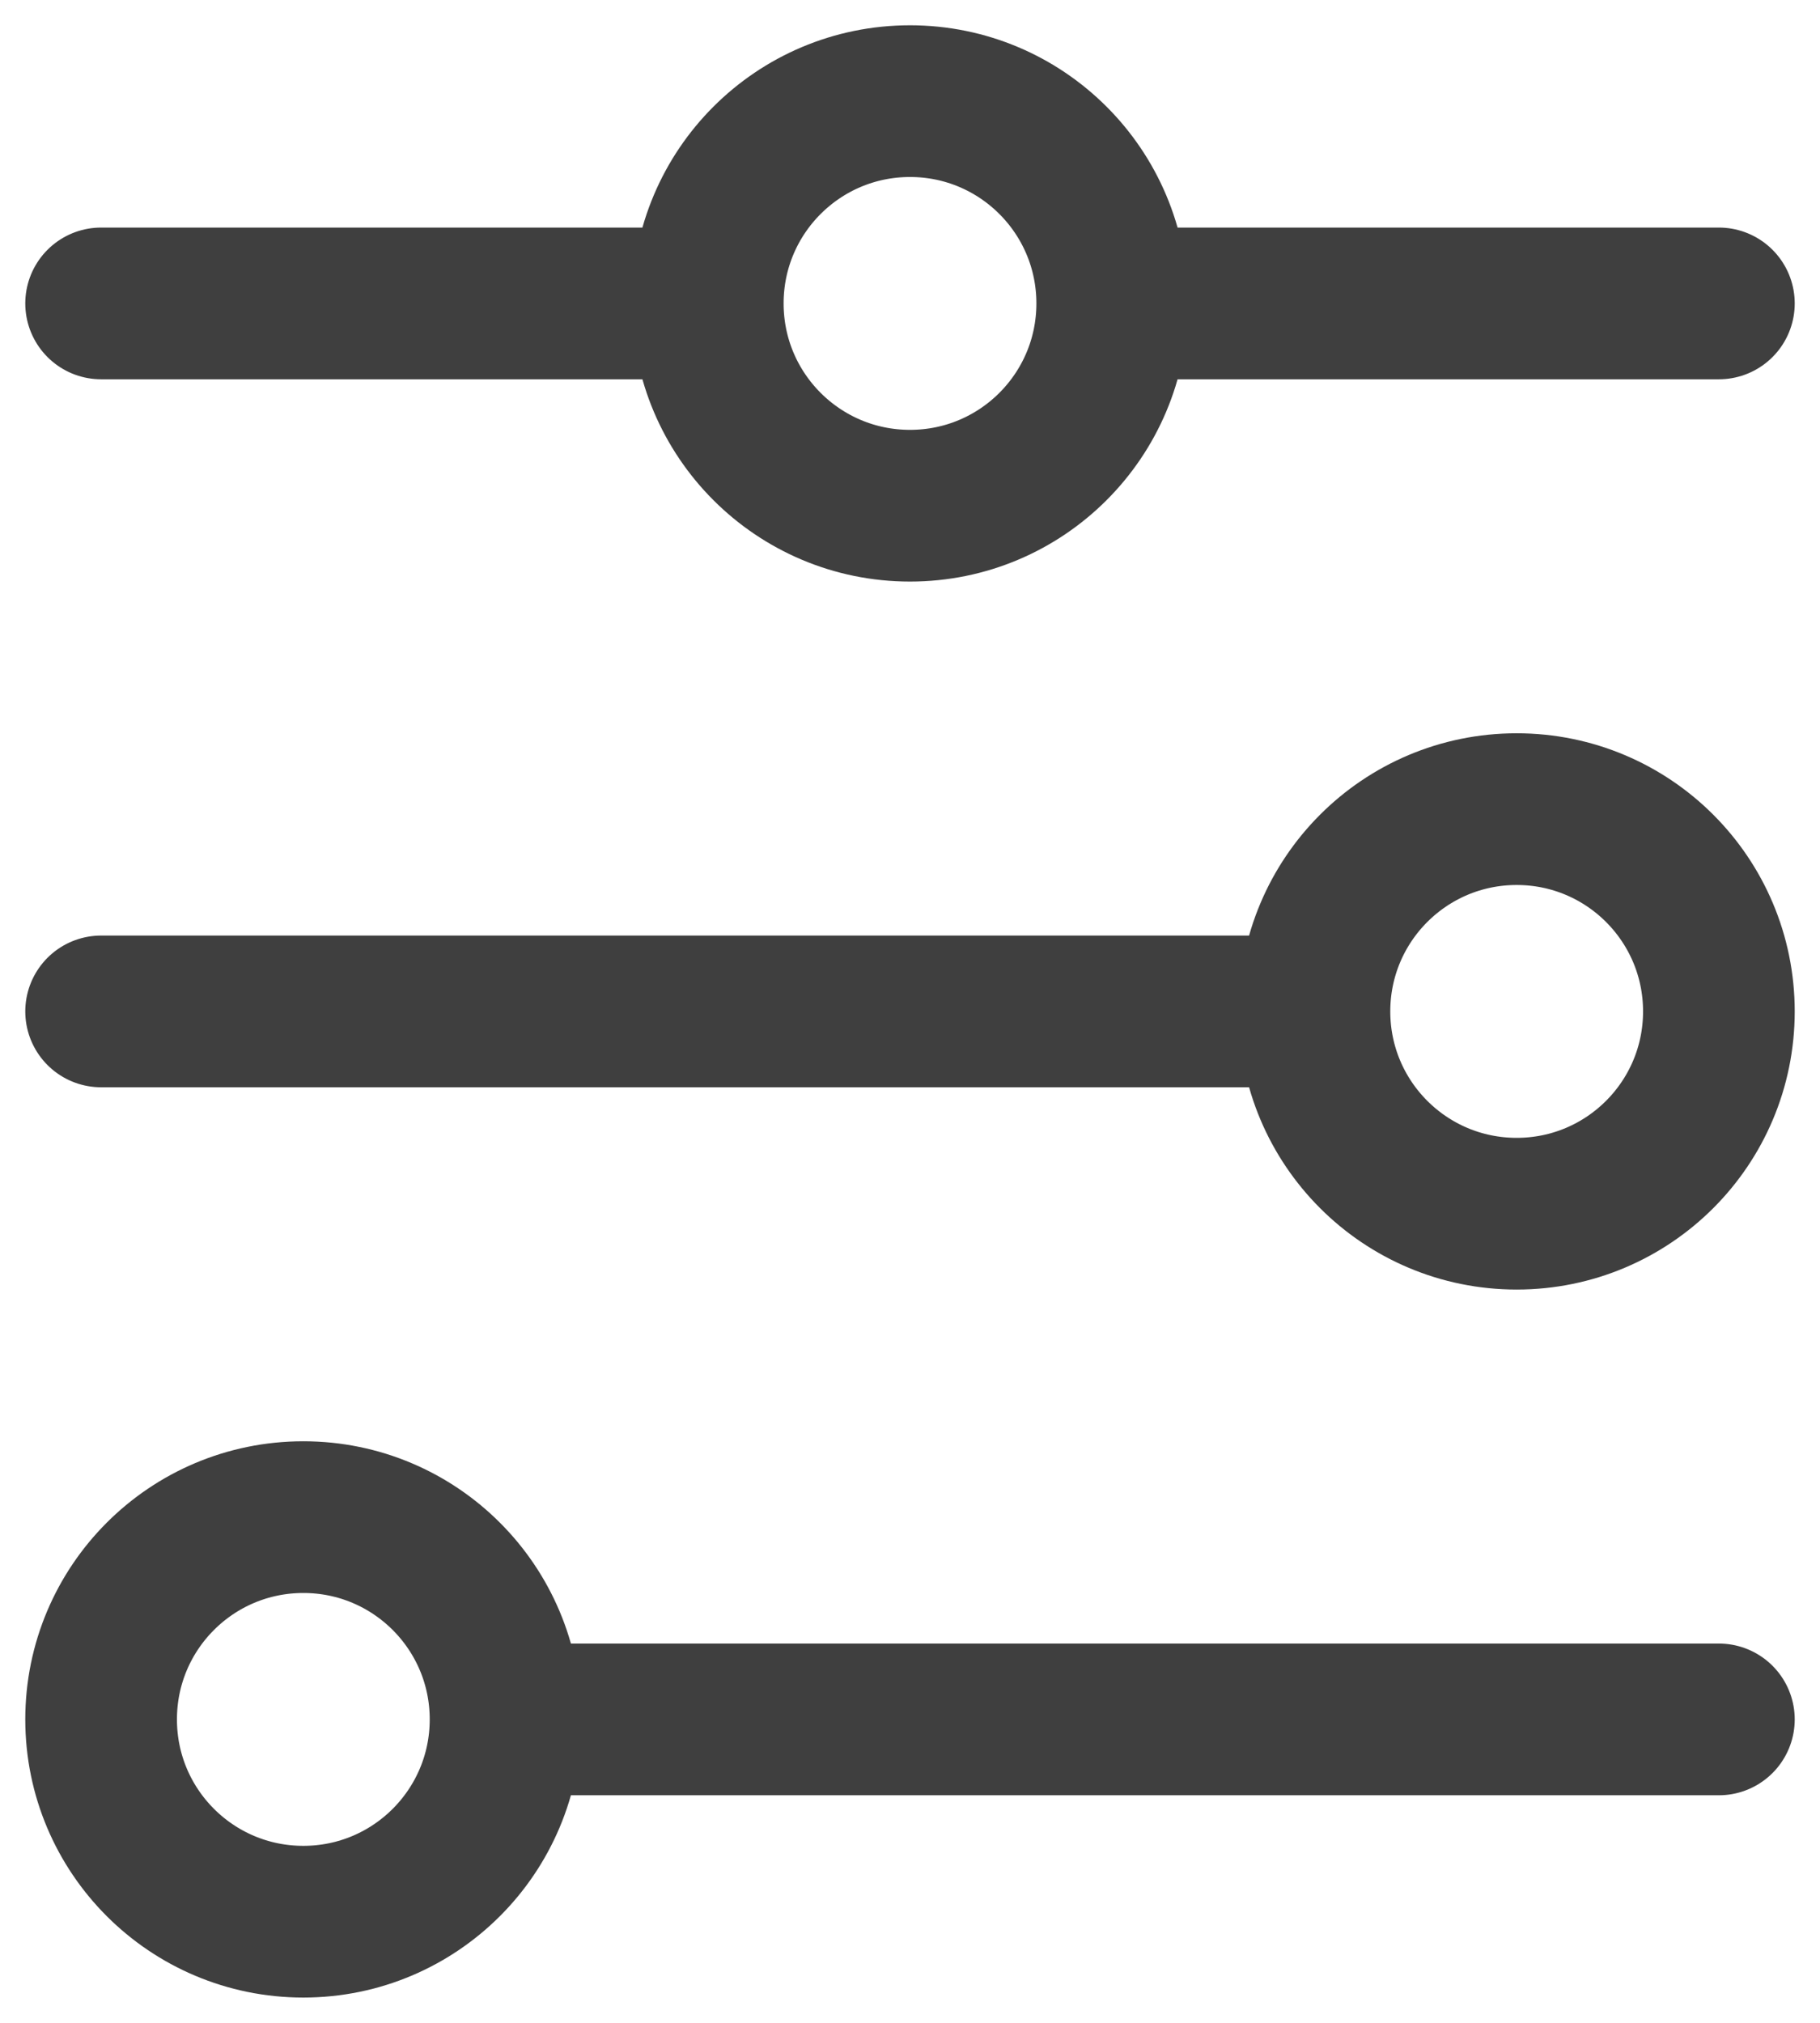 <svg width="18" height="20" viewBox="0 0 18 20" fill="none" xmlns="http://www.w3.org/2000/svg">
<path d="M11 3C11 1.895 10.105 1 9 1C7.895 1 7 1.895 7 3M11 3C11 4.105 10.105 5 9 5C7.895 5 7 4.105 7 3M11 3H17M7 3L1 3M13 10C13 11.105 13.895 12 15 12C16.105 12 17 11.105 17 10C17 8.895 16.105 8 15 8C13.895 8 13 8.895 13 10ZM13 10H1M5 17C5 15.895 4.105 15 3 15C1.895 15 1 15.895 1 17C1 18.105 1.895 19 3 19C4.105 19 5 18.105 5 17ZM5 17H17" stroke="#3F3F3F" stroke-width="1.5" stroke-linecap="round"/>
</svg>
